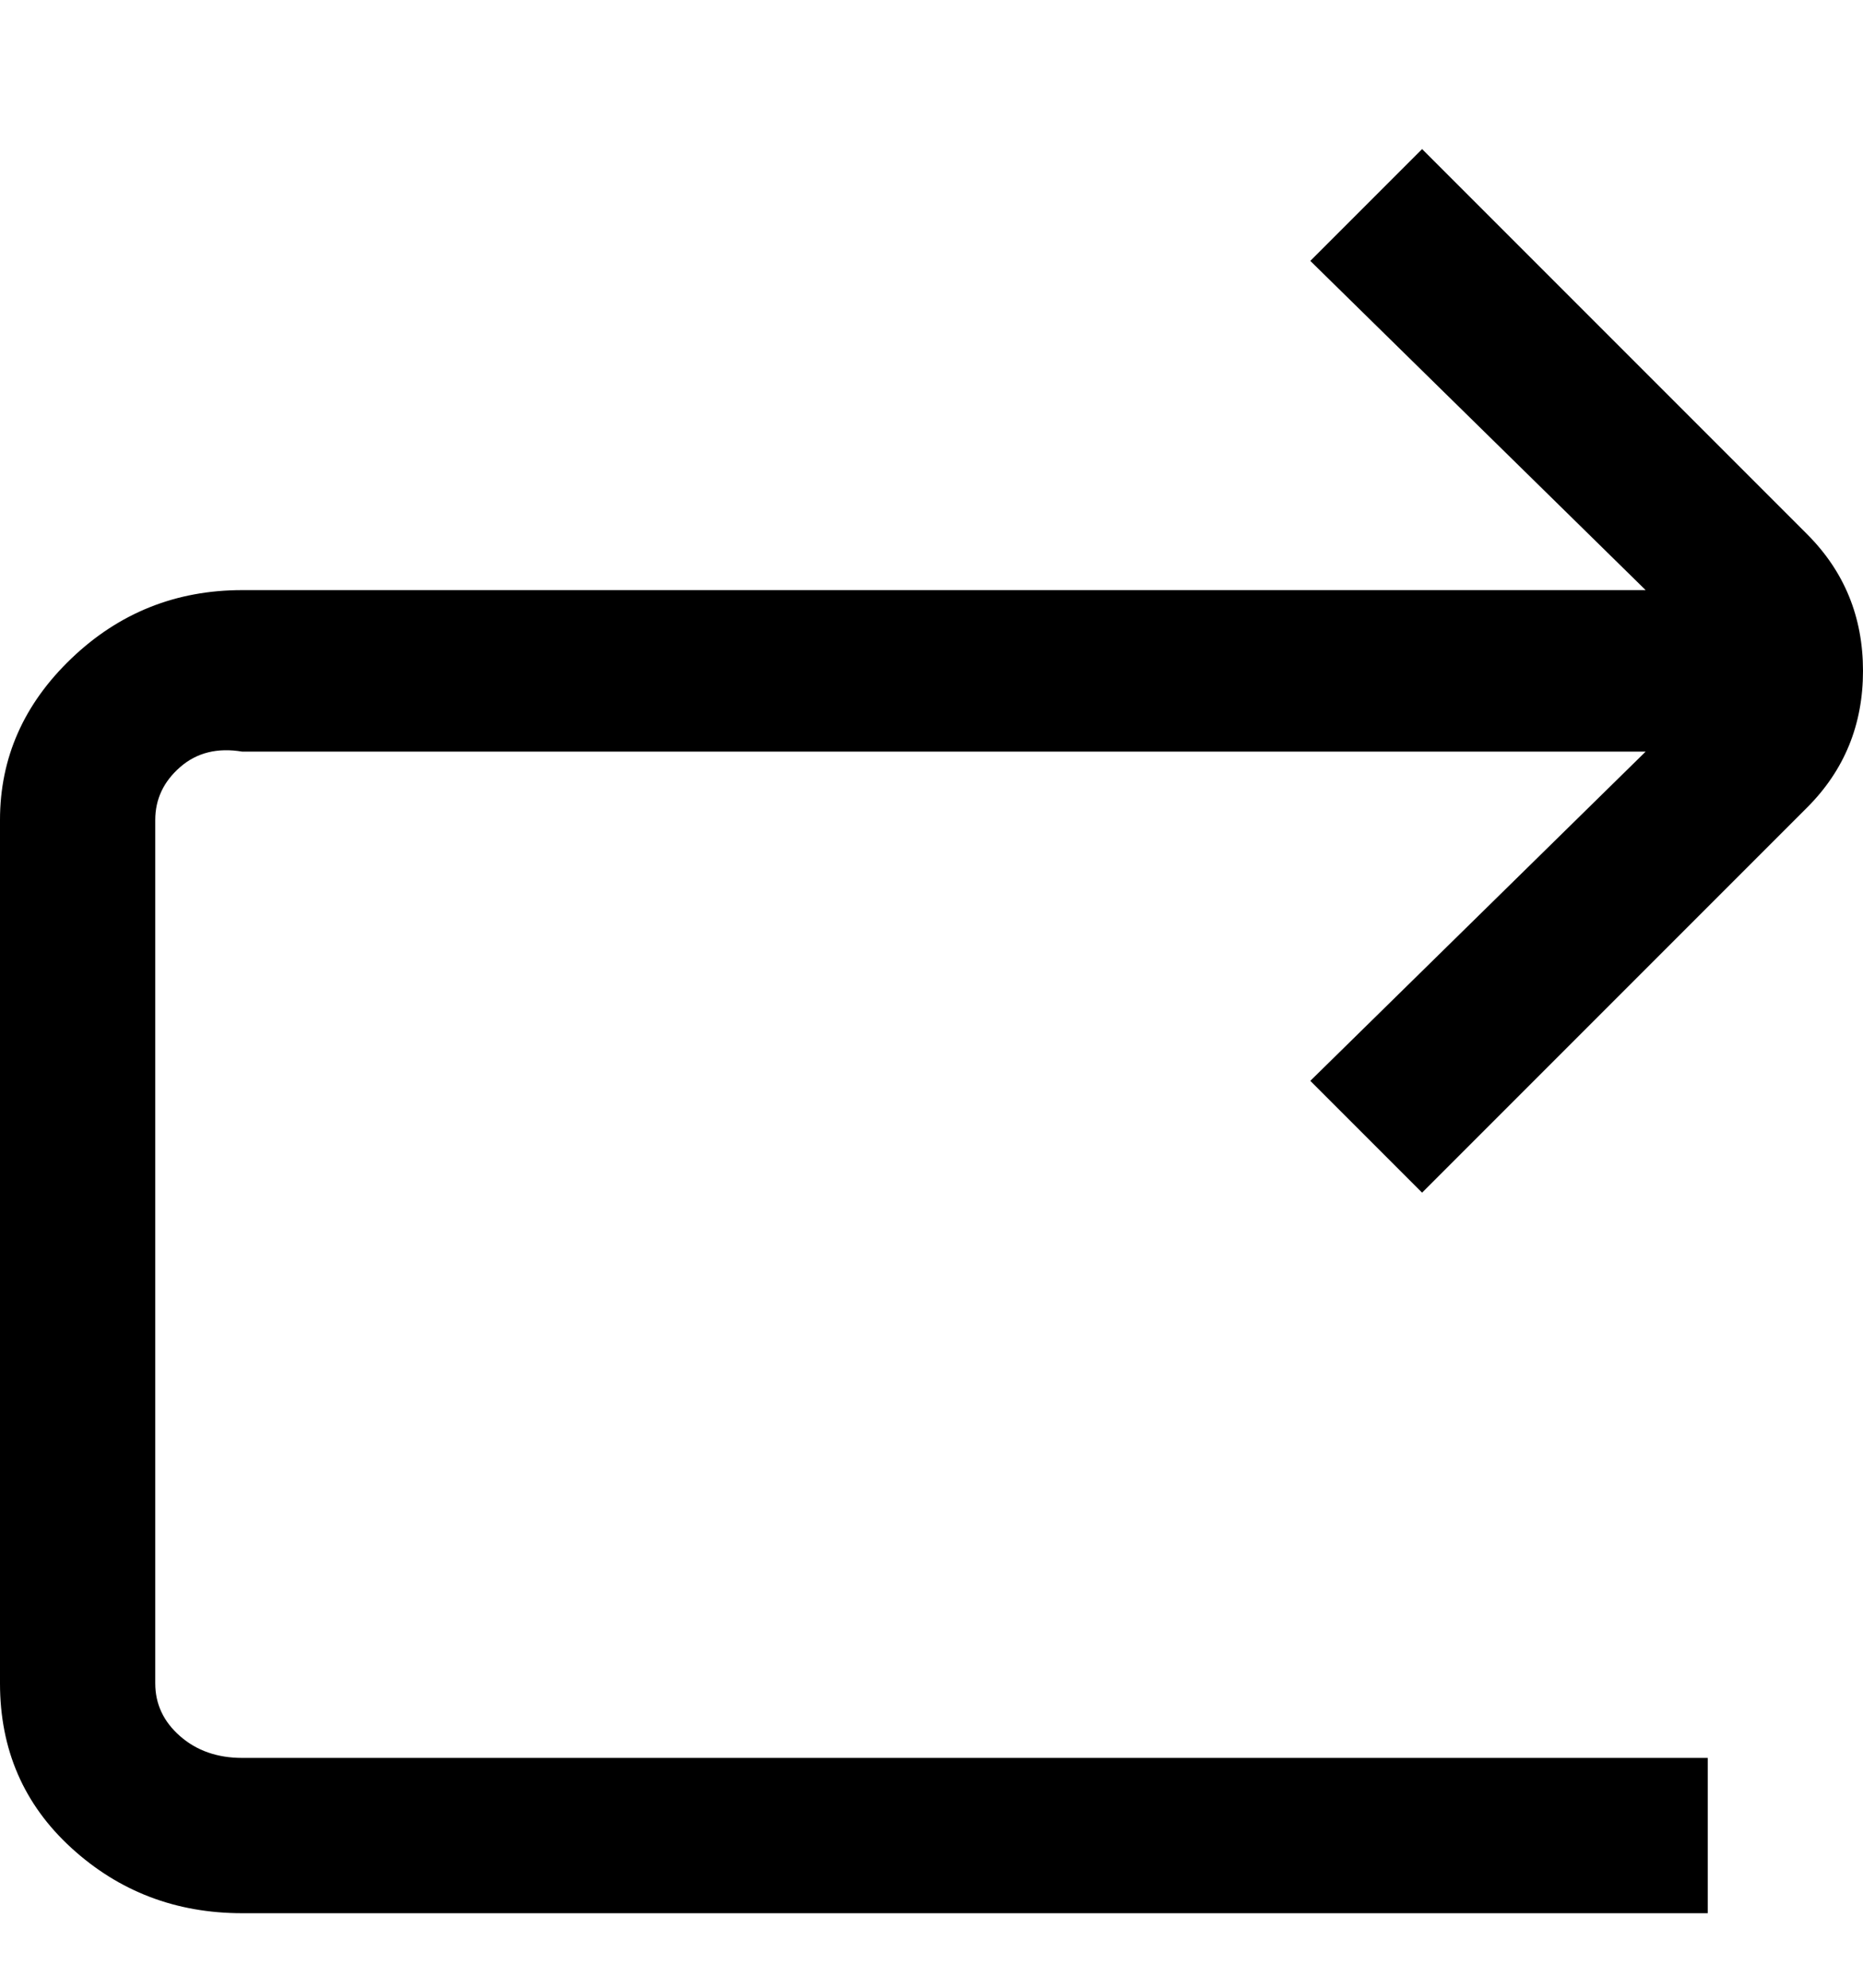 <svg viewBox="0 0 300 320" xmlns="http://www.w3.org/2000/svg"><path d="M229 192l62-62q9-9 9-22t-9-22l-62-62-18 18 54 53H39q-16 0-27.5 11T0 132v139q0 16 11.5 26.5T39 308h236v-25H39q-6 0-10-3.5t-4-8.5V132q0-5 4-8.5t10-2.5h226l-54 53 18 18z"/></svg>